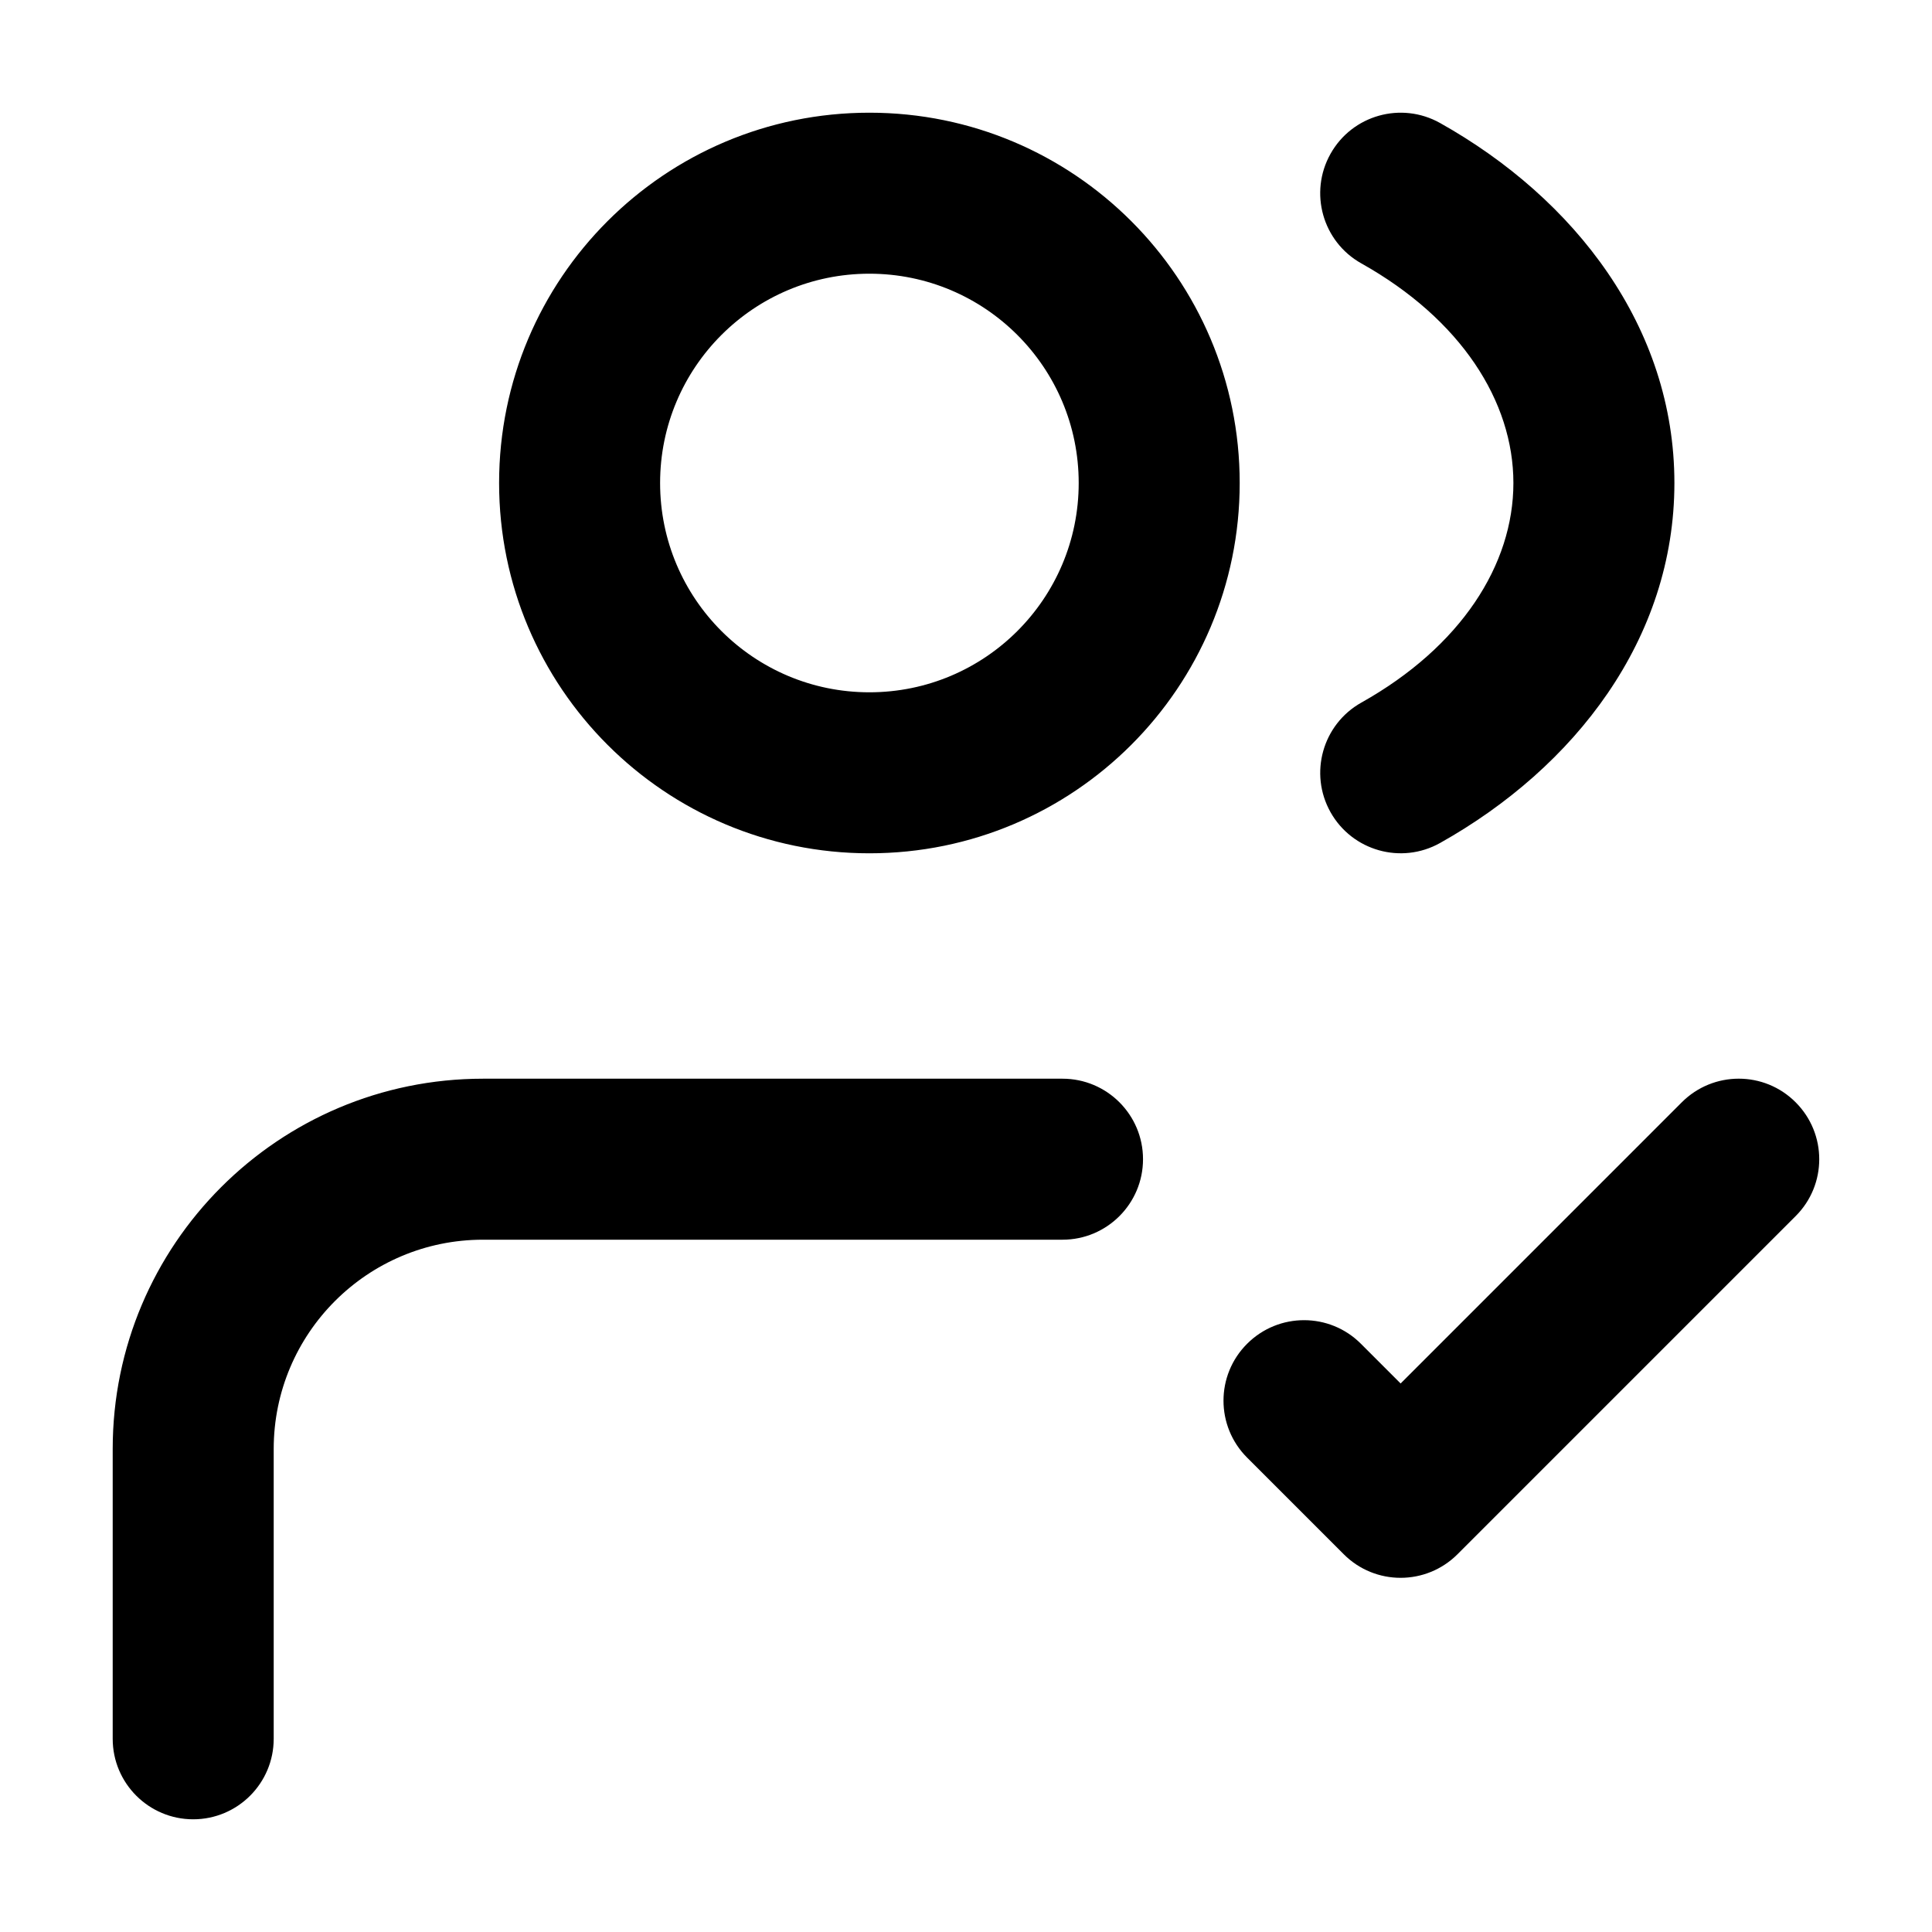 <svg fill="none" height="24" viewBox="0 0 24 24" width="24" xmlns="http://www.w3.org/2000/svg"><path clip-rule="evenodd" d="m16.528 1.911c.27-.482.879-.653 1.361-.383 1.675.939 2.911 2.536 2.911 4.472s-1.236 3.533-2.911 4.472c-.482.27-1.091.098-1.361-.383-.27-.482-.098-1.091.383-1.361 1.238-.694 1.889-1.713 1.889-2.728 0-1.014-.651-2.034-1.889-2.728-.482-.27-.653-.88-.383-1.361zm-5.728 1.489c-1.436 0-2.6 1.164-2.6 2.6s1.164 2.6 2.6 2.6c1.436 0 2.6-1.164 2.6-2.6s-1.164-2.6-2.6-2.6zm-4.6 2.6c0-2.541 2.059-4.6 4.6-4.6 2.541 0 4.6 2.059 4.6 4.6s-2.059 4.6-4.6 4.6c-2.541 0-4.6-2.06-4.6-4.6zm-4.8 11.999c0-2.54 2.06-4.599 4.6-4.599h7.199c.552 0 1 .448 1 1 0 .552-.448 1-1 1h-7.199c-1.436 0-2.6 1.164-2.6 2.6l-0 3.6c-0.0.552-.448 1-1.0 1-.552-0-1-.448-1-1zm19.492-4.306c.391-.391 1.024-.391 1.414 0 .391.391.391 1.024 0 1.414l-4.2 4.2c-.391.391-1.024.391-1.414 0l-1.2-1.2c-.391-.391-.391-1.024 0-1.414.391-.391 1.024-.391 1.414 0l.493.493z" fill="currentColor" fill-rule="evenodd"/></svg>